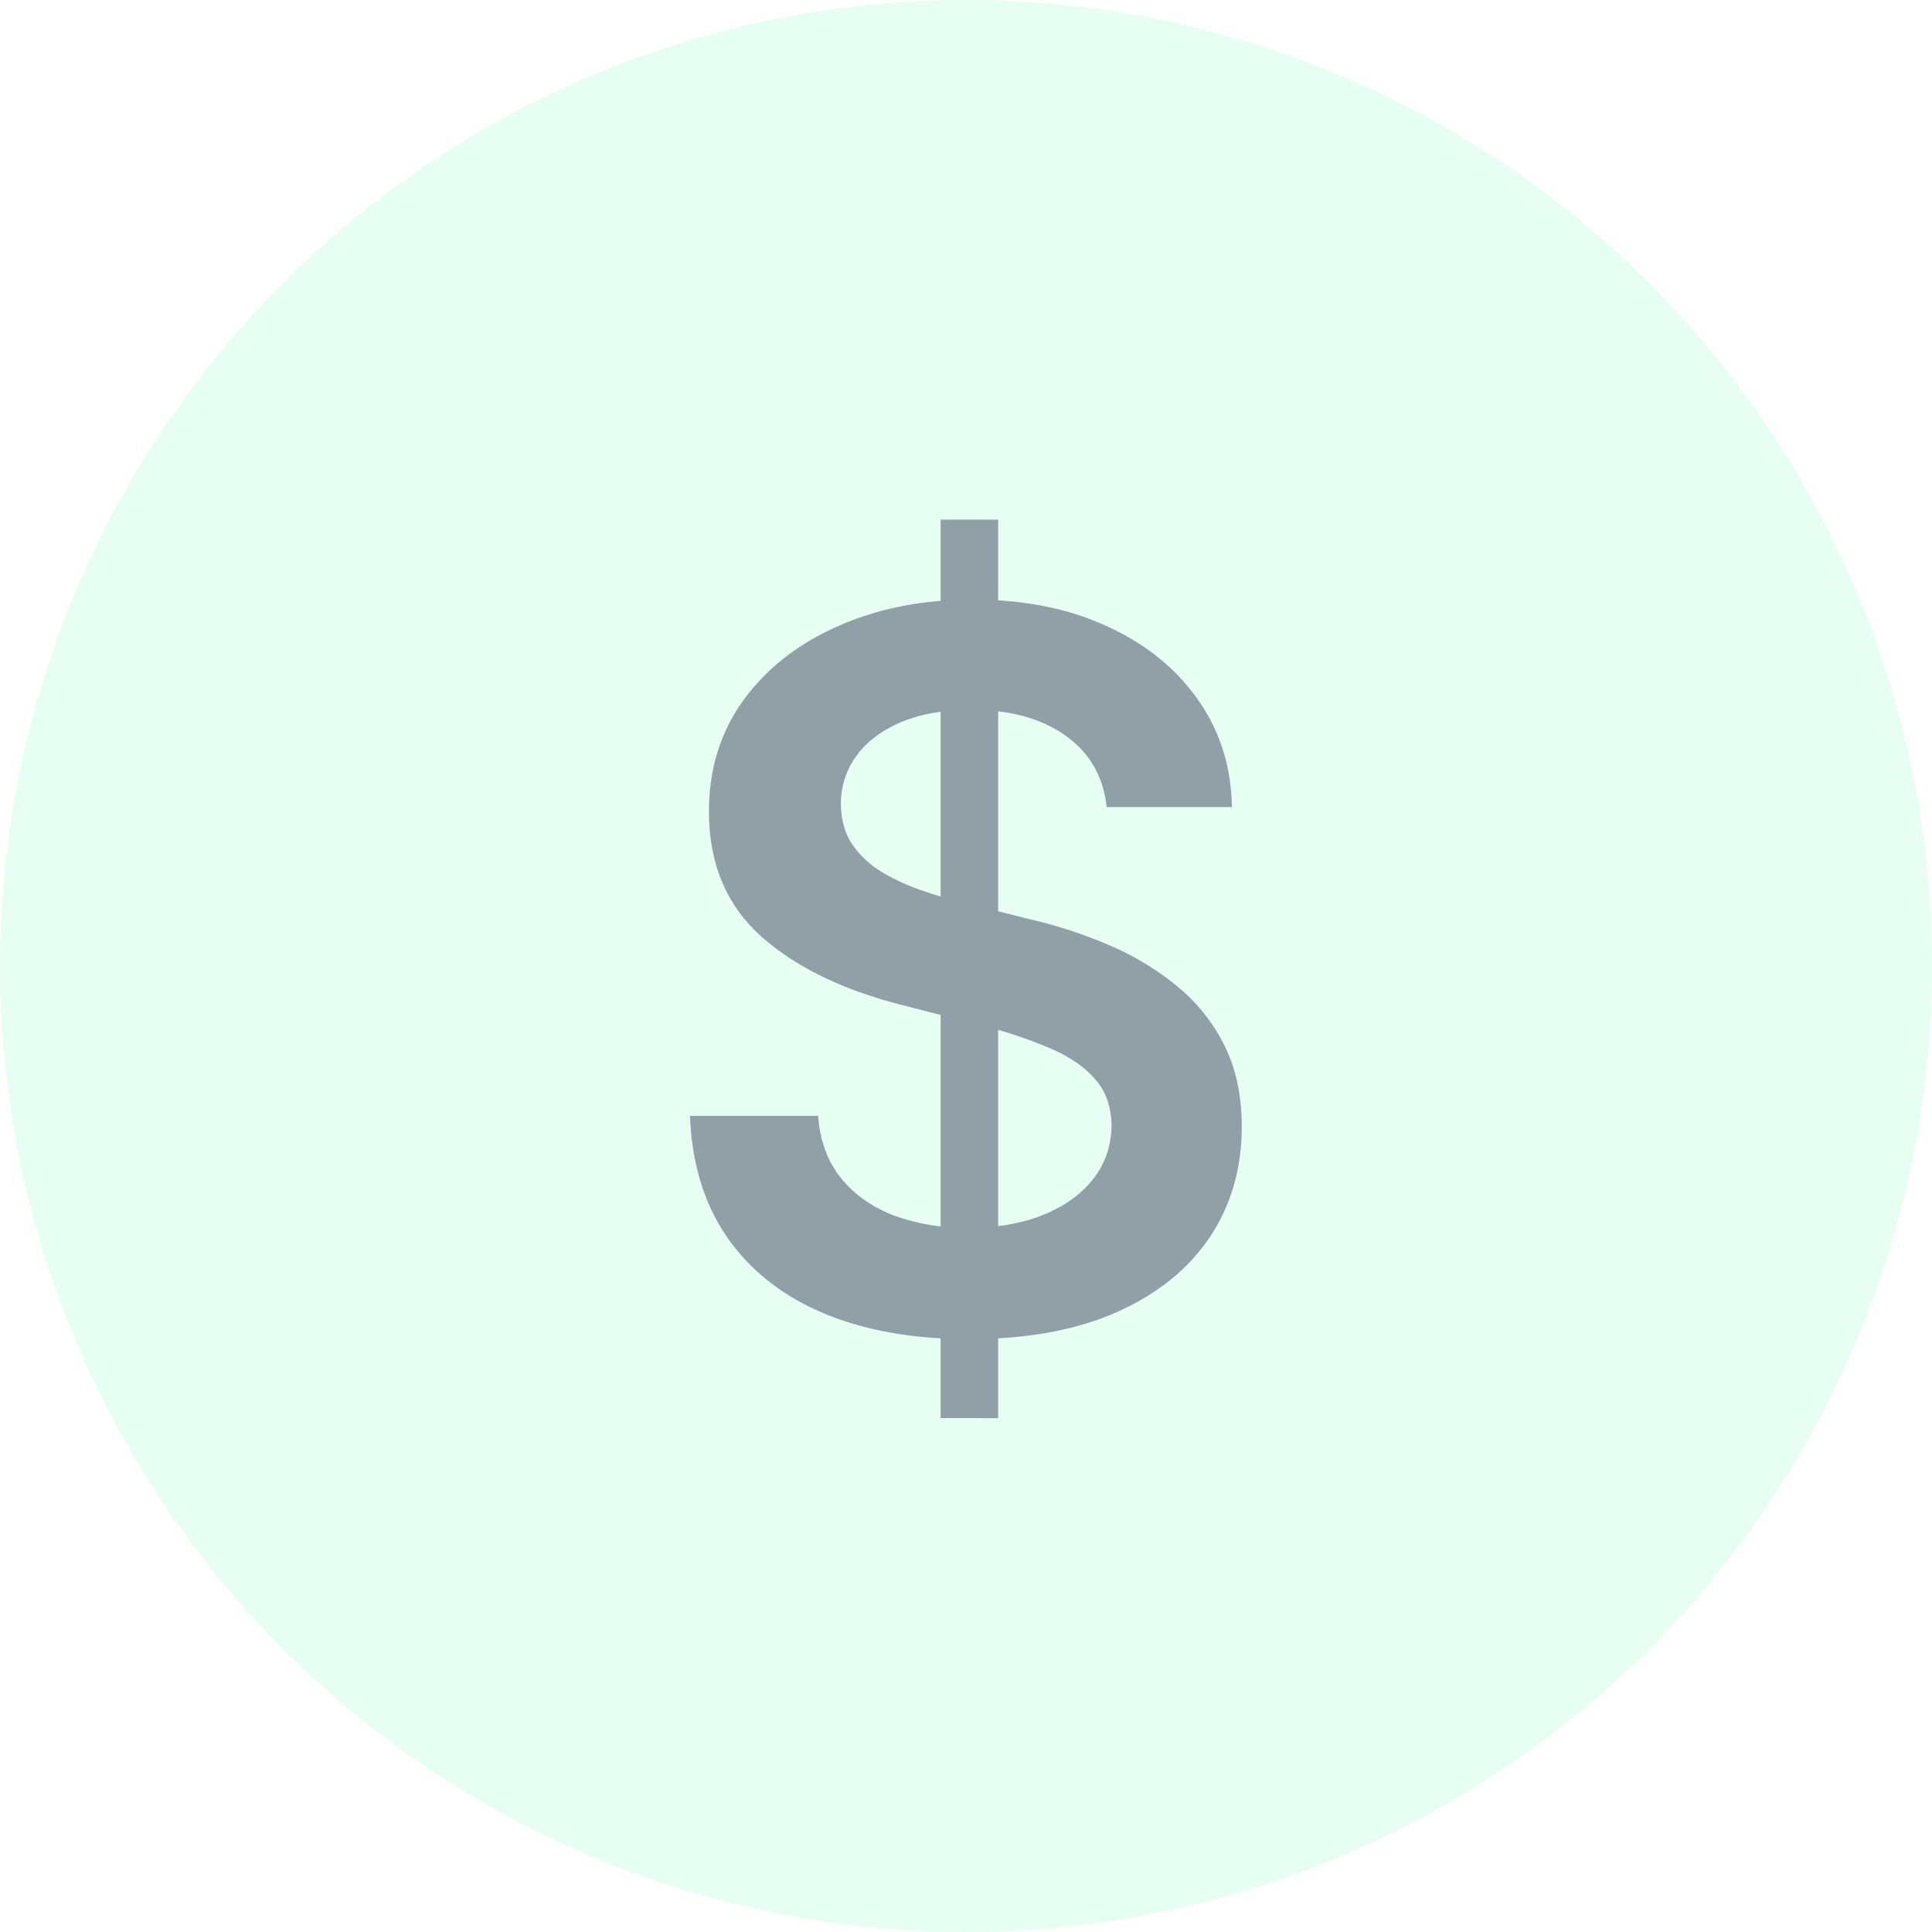 <svg xmlns="http://www.w3.org/2000/svg" width="48" height="48" fill="none" viewBox="0 0 48 48">
  <circle cx="24" cy="24" r="24" fill="#10F48A" fill-opacity=".1"/>
  <path fill="#919FA6" d="M23.369 35.232V12.91h1.43v22.323zm4.125-15.181q-.123-1.143-1.03-1.78-.897-.636-2.336-.636-1.012 0-1.736.305-.723.306-1.107.829a2 2 0 0 0-.393 1.195q0 .557.253.968.262.41.707.697.444.279.985.471t1.09.323l1.674.418q1.012.236 1.945.637a6.9 6.9 0 0 1 1.683 1.011q.75.61 1.186 1.474.435.863.436 2.023 0 1.57-.803 2.764-.801 1.185-2.32 1.858-1.508.662-3.653.662-2.084 0-3.619-.645-1.525-.645-2.389-1.884-.855-1.237-.924-3.017h3.183q.07.933.575 1.553.505.618 1.317.924a5.2 5.2 0 0 0 1.831.305q1.056 0 1.849-.314.802-.322 1.255-.89.454-.574.463-1.342-.01-.698-.41-1.151-.402-.462-1.125-.768a11 11 0 0 0-1.674-.558l-2.032-.523q-2.207-.566-3.488-1.718-1.273-1.16-1.273-3.078 0-1.579.854-2.764.864-1.186 2.346-1.84 1.482-.663 3.357-.663 1.901 0 3.331.663 1.44.654 2.259 1.822.819 1.16.846 2.669z"/>
</svg>
